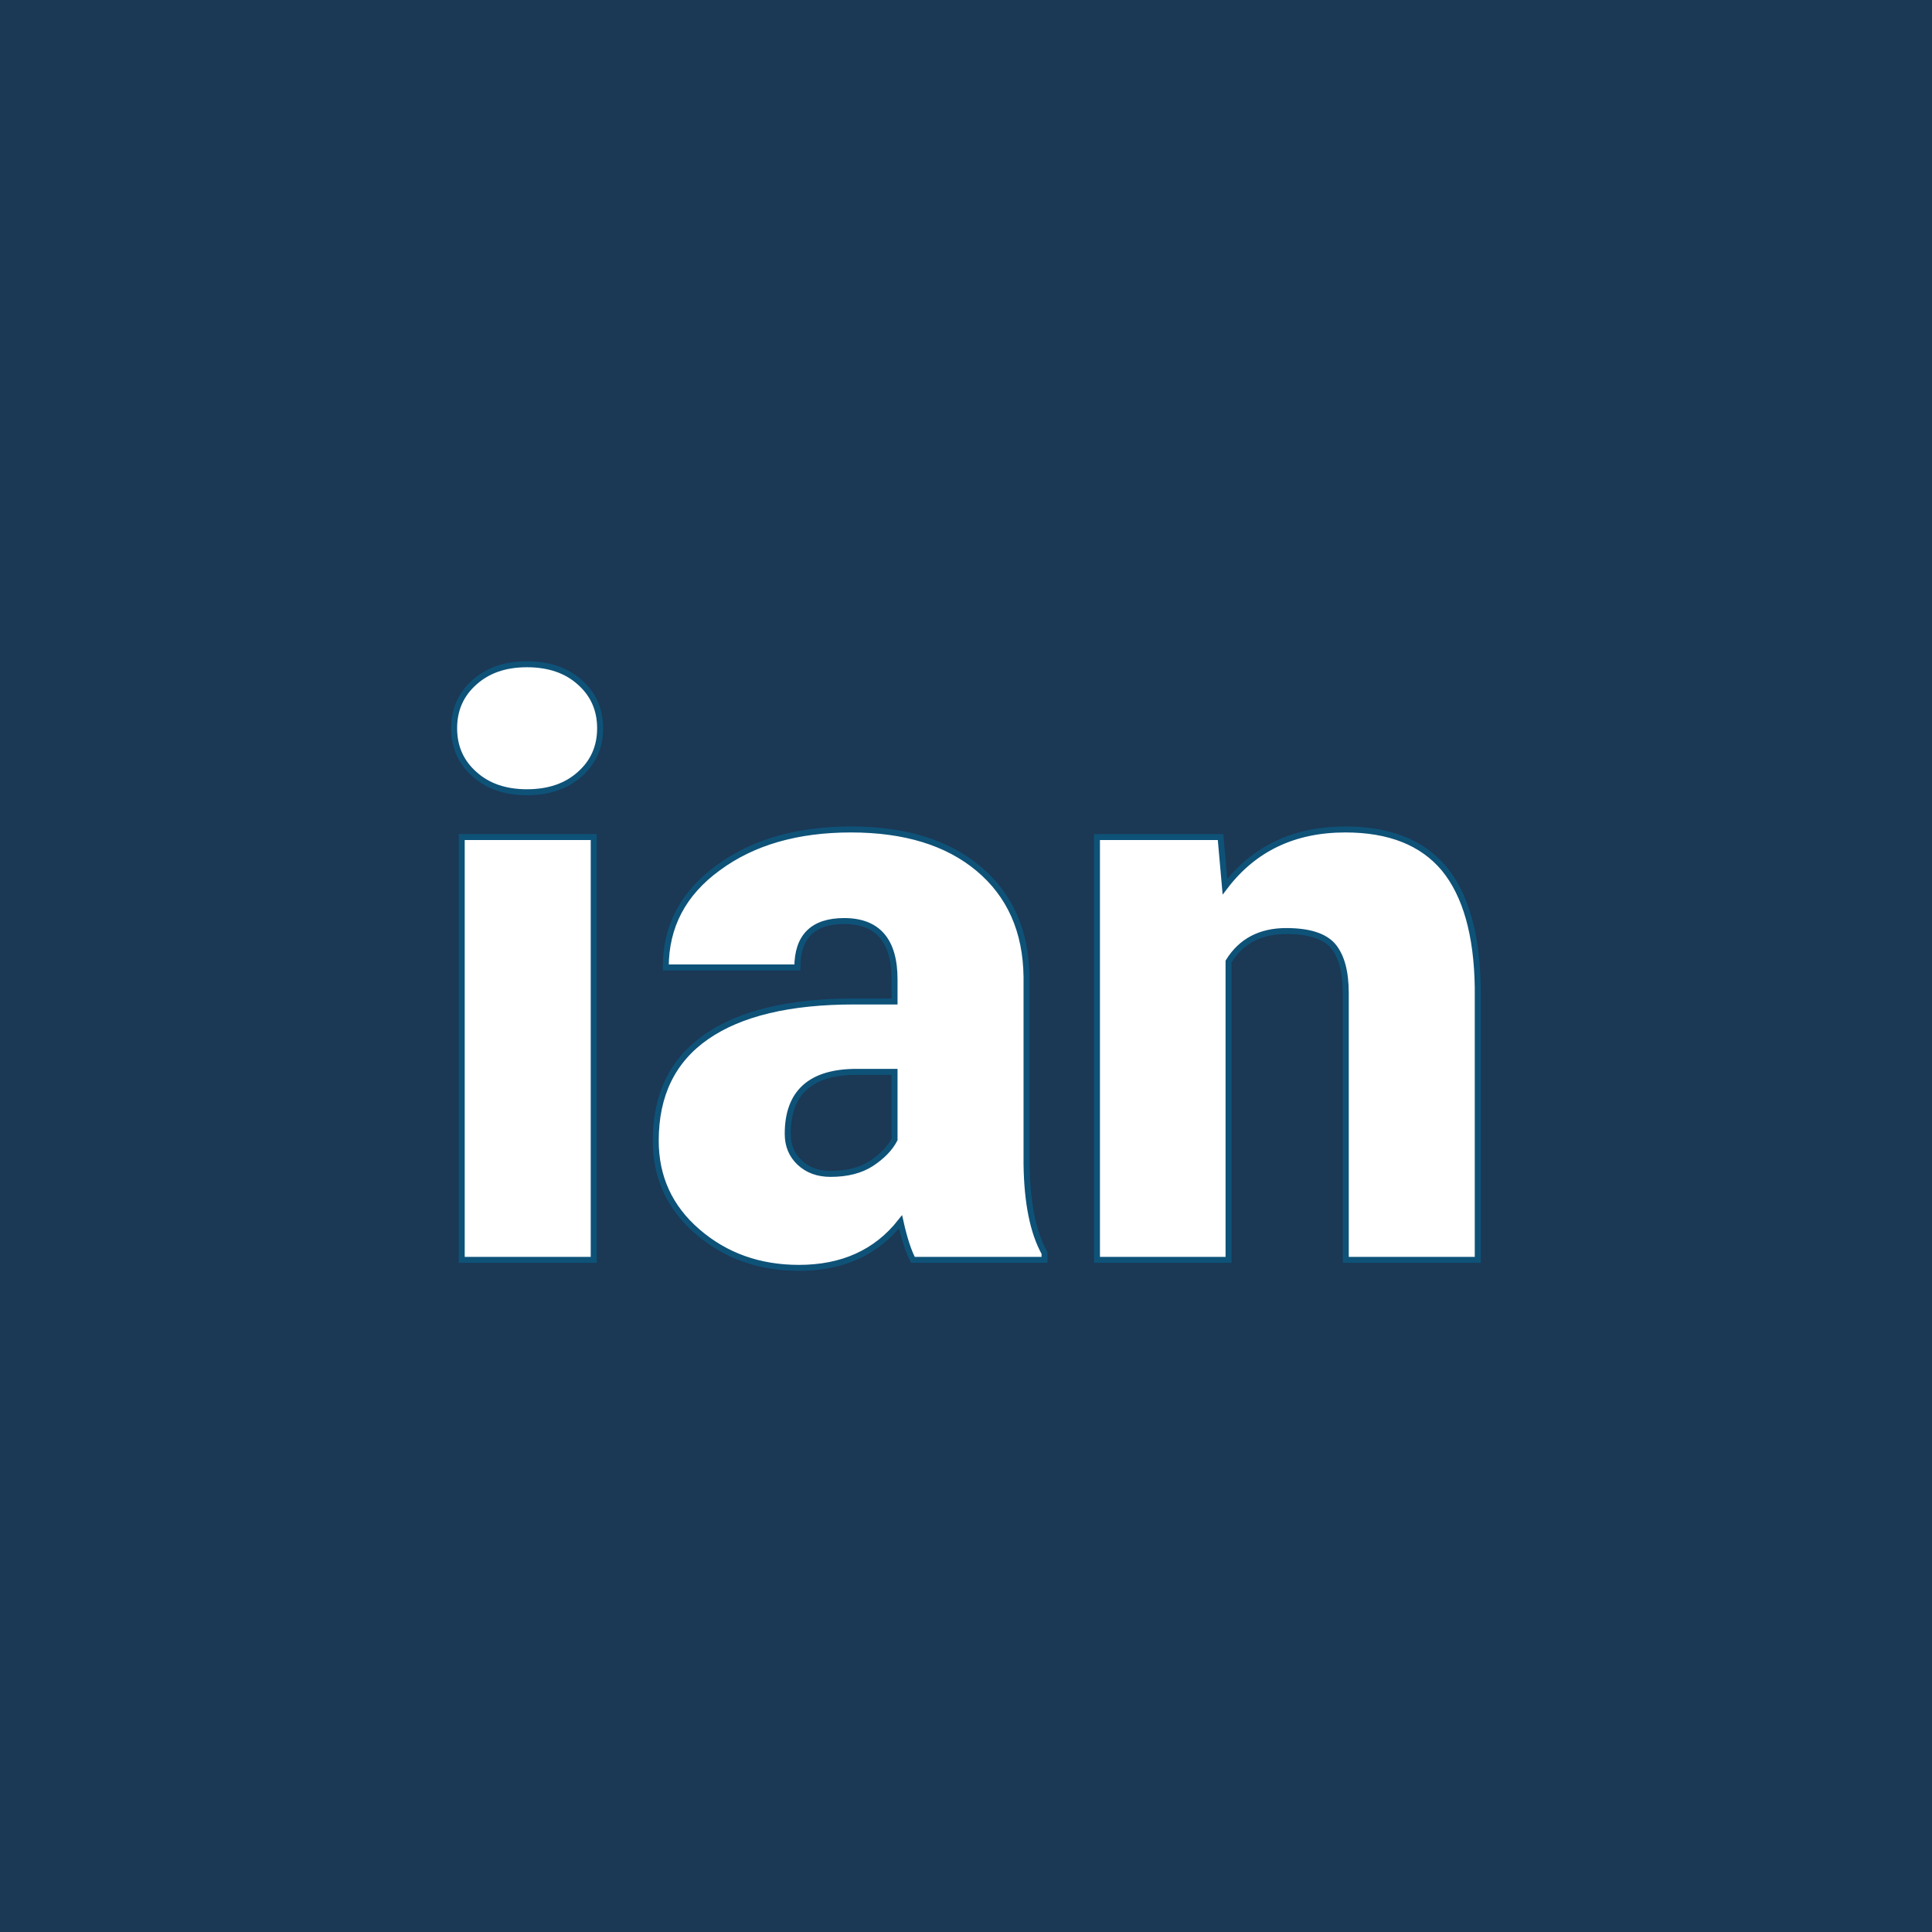 <svg xmlns="http://www.w3.org/2000/svg" version="1.1" xmlns:xlink="http://www.w3.org/1999/xlink" viewBox="0 0 200 200"><rect width="200" height="200" fill="url('#gradient')"></rect><defs><linearGradient id="gradient" gradientTransform="rotate(0 0.5 0.5)"><stop offset="0%" stop-color="#1b3855"></stop><stop offset="100%" stop-color="#1b3855"></stop></linearGradient></defs><g><g fill="#ffffff" transform="matrix(4.141,0,0,4.141,43.283,130.422)" stroke="#0e5278" stroke-width="0.15"><path d="M4.39-10.57L4.39 0L1.09 0L1.09-10.57L4.39-10.57ZM0.90-13.29L0.90-13.29Q0.90-13.99 1.41-14.44Q1.91-14.89 2.72-14.89Q3.54-14.89 4.04-14.44Q4.55-13.99 4.55-13.29Q4.55-12.59 4.04-12.14Q3.54-11.69 2.72-11.69Q1.91-11.69 1.41-12.14Q0.90-12.59 0.90-13.29ZM15.66 0L12.37 0Q12.20-0.32 12.06-0.95L12.06-0.95Q11.15 0.20 9.52 0.20L9.52 0.20Q8.03 0.20 6.98-0.71Q5.94-1.61 5.94-2.98L5.94-2.98Q5.94-4.70 7.21-5.58Q8.48-6.46 10.90-6.46L10.90-6.46L11.91-6.46L11.91-7.01Q11.91-8.47 10.65-8.47L10.65-8.47Q9.48-8.47 9.48-7.31L9.48-7.31L6.19-7.31Q6.19-8.85 7.50-9.80Q8.80-10.76 10.82-10.76Q12.84-10.76 14.01-9.78Q15.19-8.79 15.21-7.07L15.21-7.07L15.21-2.39Q15.23-0.94 15.66-0.17L15.66-0.17L15.66 0ZM10.31-2.15L10.31-2.15Q10.93-2.15 11.33-2.41Q11.74-2.68 11.91-3.01L11.91-3.01L11.91-4.70L10.96-4.70Q9.24-4.70 9.24-3.15L9.24-3.15Q9.24-2.71 9.54-2.43Q9.84-2.15 10.31-2.15ZM16.97-10.57L20.06-10.57L20.17-9.33Q21.26-10.76 23.18-10.76L23.18-10.76Q24.83-10.76 25.65-9.78Q26.46-8.79 26.49-6.81L26.49-6.81L26.49 0L23.19 0L23.19-6.67Q23.19-7.47 22.87-7.85Q22.55-8.22 21.70-8.22L21.70-8.22Q20.73-8.22 20.26-7.46L20.26-7.46L20.26 0L16.97 0L16.97-10.57Z"></path></g></g></svg>